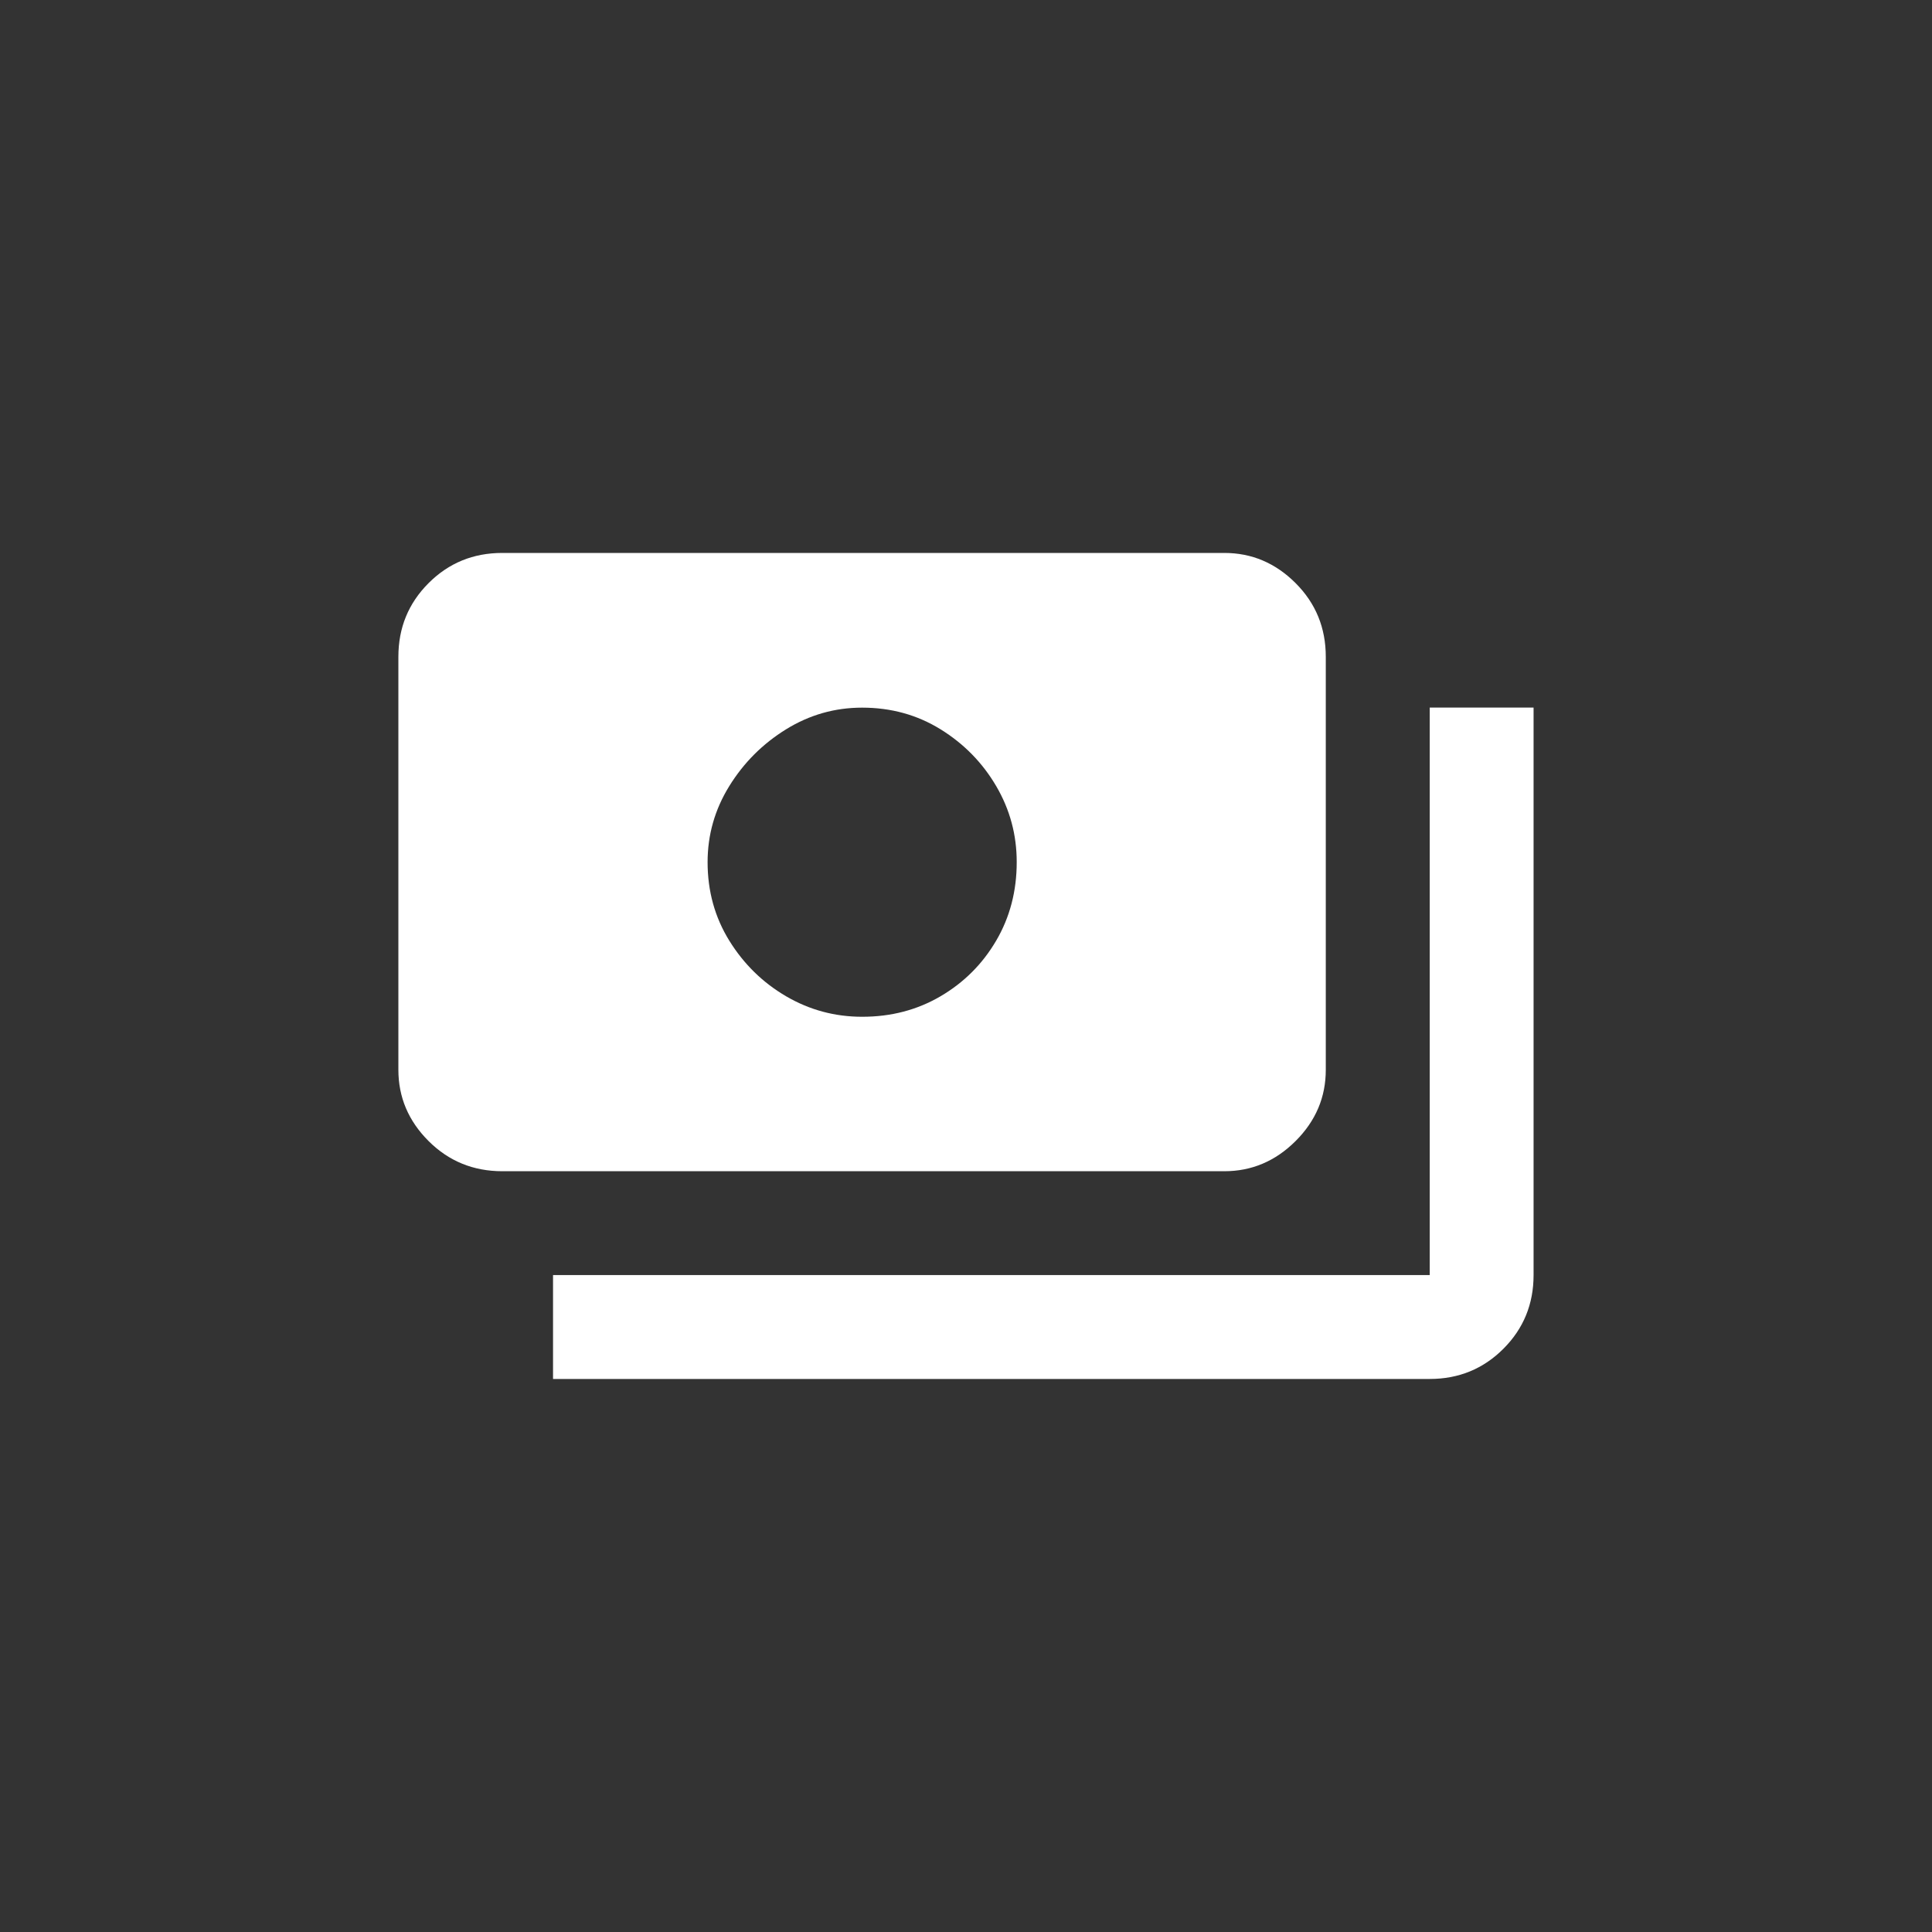 <!-- Generated by IcoMoon.io -->
<svg version="1.1" xmlns="http://www.w3.org/2000/svg" width="40" height="40" viewBox="0 0 40 40">
<rect x="0" y="0" width="40" height="40" fill="#333333" stroke="none"/>
<title>mt-payments</title>
<path fill="#fff" d="M27.449 22.149v-8.551q0-0.9-0.625-1.525t-1.475-0.625h-14.951q-0.9 0-1.525 0.625t-0.625 1.525v8.551q0 0.851 0.625 1.475t1.525 0.625h14.951q0.849 0 1.475-0.625t0.625-1.475zM17.849 21.051q-0.849 0-1.575-0.425t-1.175-1.151-0.449-1.625q0-0.849 0.449-1.575t1.175-1.175 1.575-0.449q0.9 0 1.625 0.449t1.151 1.175 0.425 1.575q0 0.9-0.425 1.625t-1.151 1.151-1.625 0.425zM31.751 14.651v11.749q0 0.9-0.625 1.525t-1.525 0.625h-18.151v-2.151h18.151v-11.749h2.149z"></path>
</svg>
